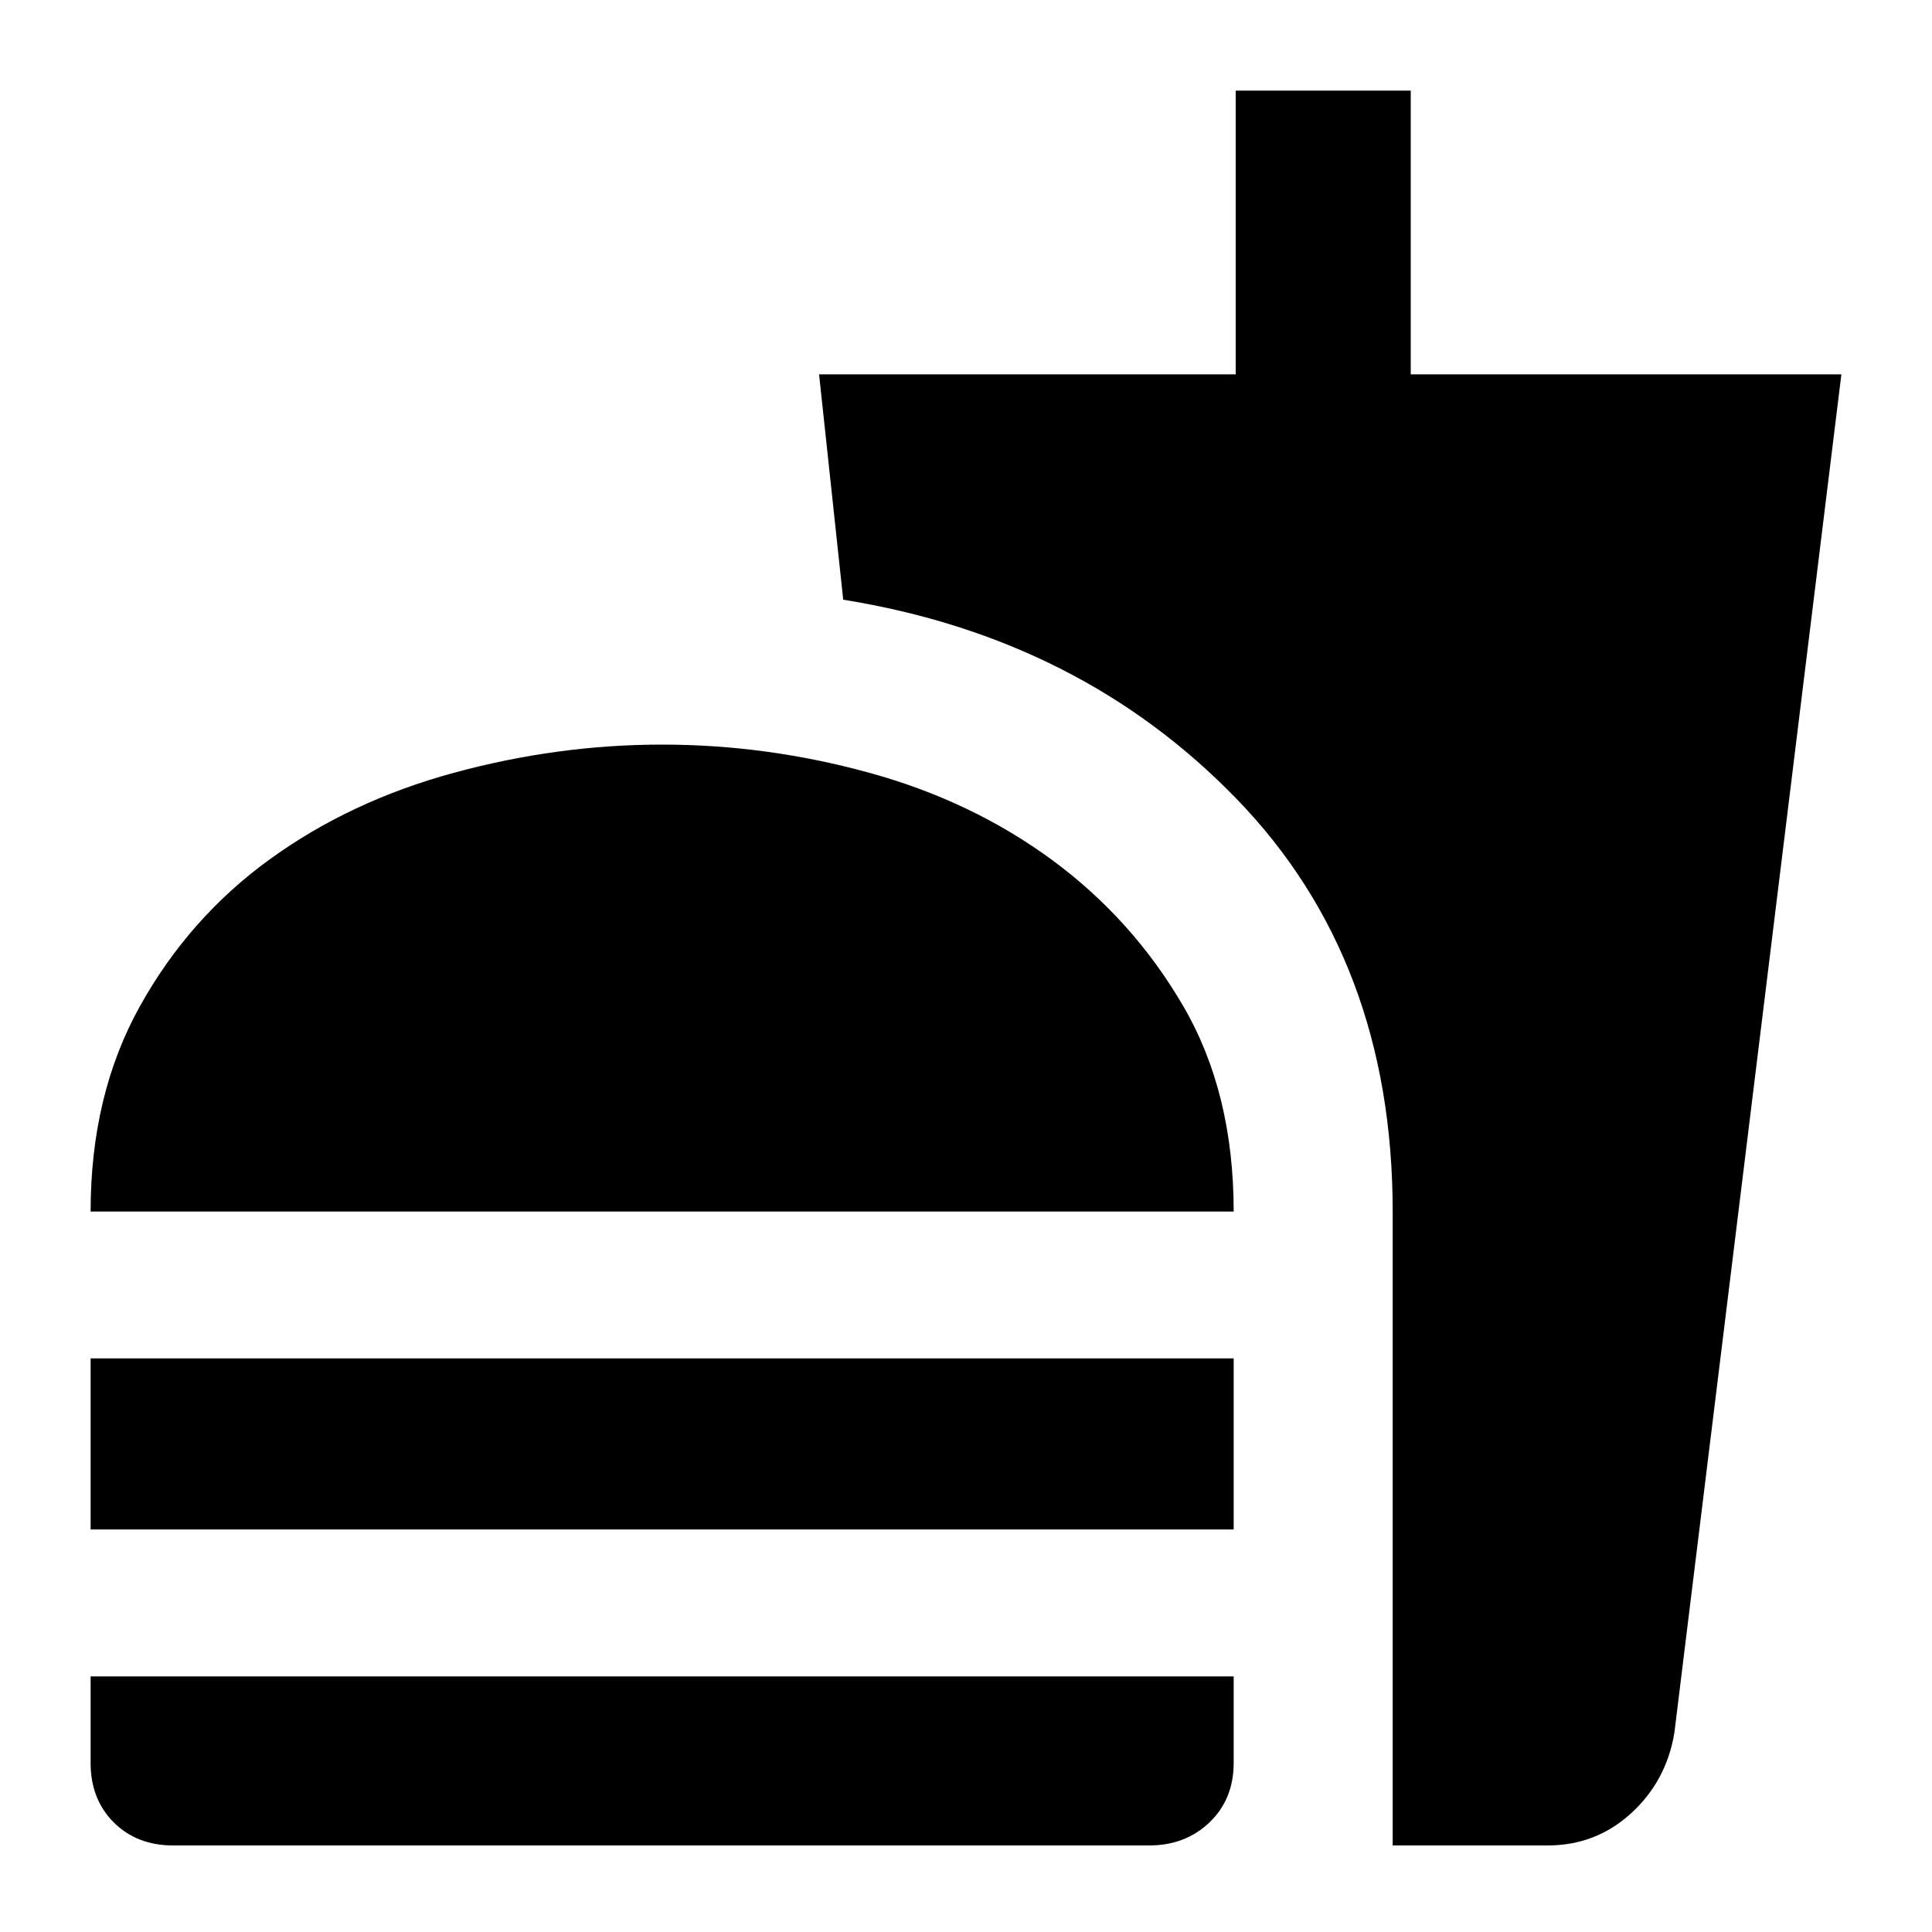 <svg xmlns="http://www.w3.org/2000/svg" height="20" width="20"><path d="M.938 12.542q0-1.209.51-2.125.51-.917 1.344-1.521.833-.604 1.906-.896 1.073-.292 2.156-.292Q7.938 7.708 9 8q1.062.292 1.896.906.833.615 1.354 1.511.521.895.521 2.125Zm13.479 6.562v-6.562q0-2.604-1.615-4.271-1.614-1.667-4.073-2.063l-.25-2.333h4.313V.938h1.812v2.937h4.458l-1.729 14.063q-.083.5-.448.833-.364.333-.864.333ZM.938 15.833v-1.771h11.833v1.771Zm.854 3.271q-.375 0-.615-.239-.239-.24-.239-.615v-.896h11.833v.896q0 .375-.25.615-.25.239-.625.239Z"/></svg>